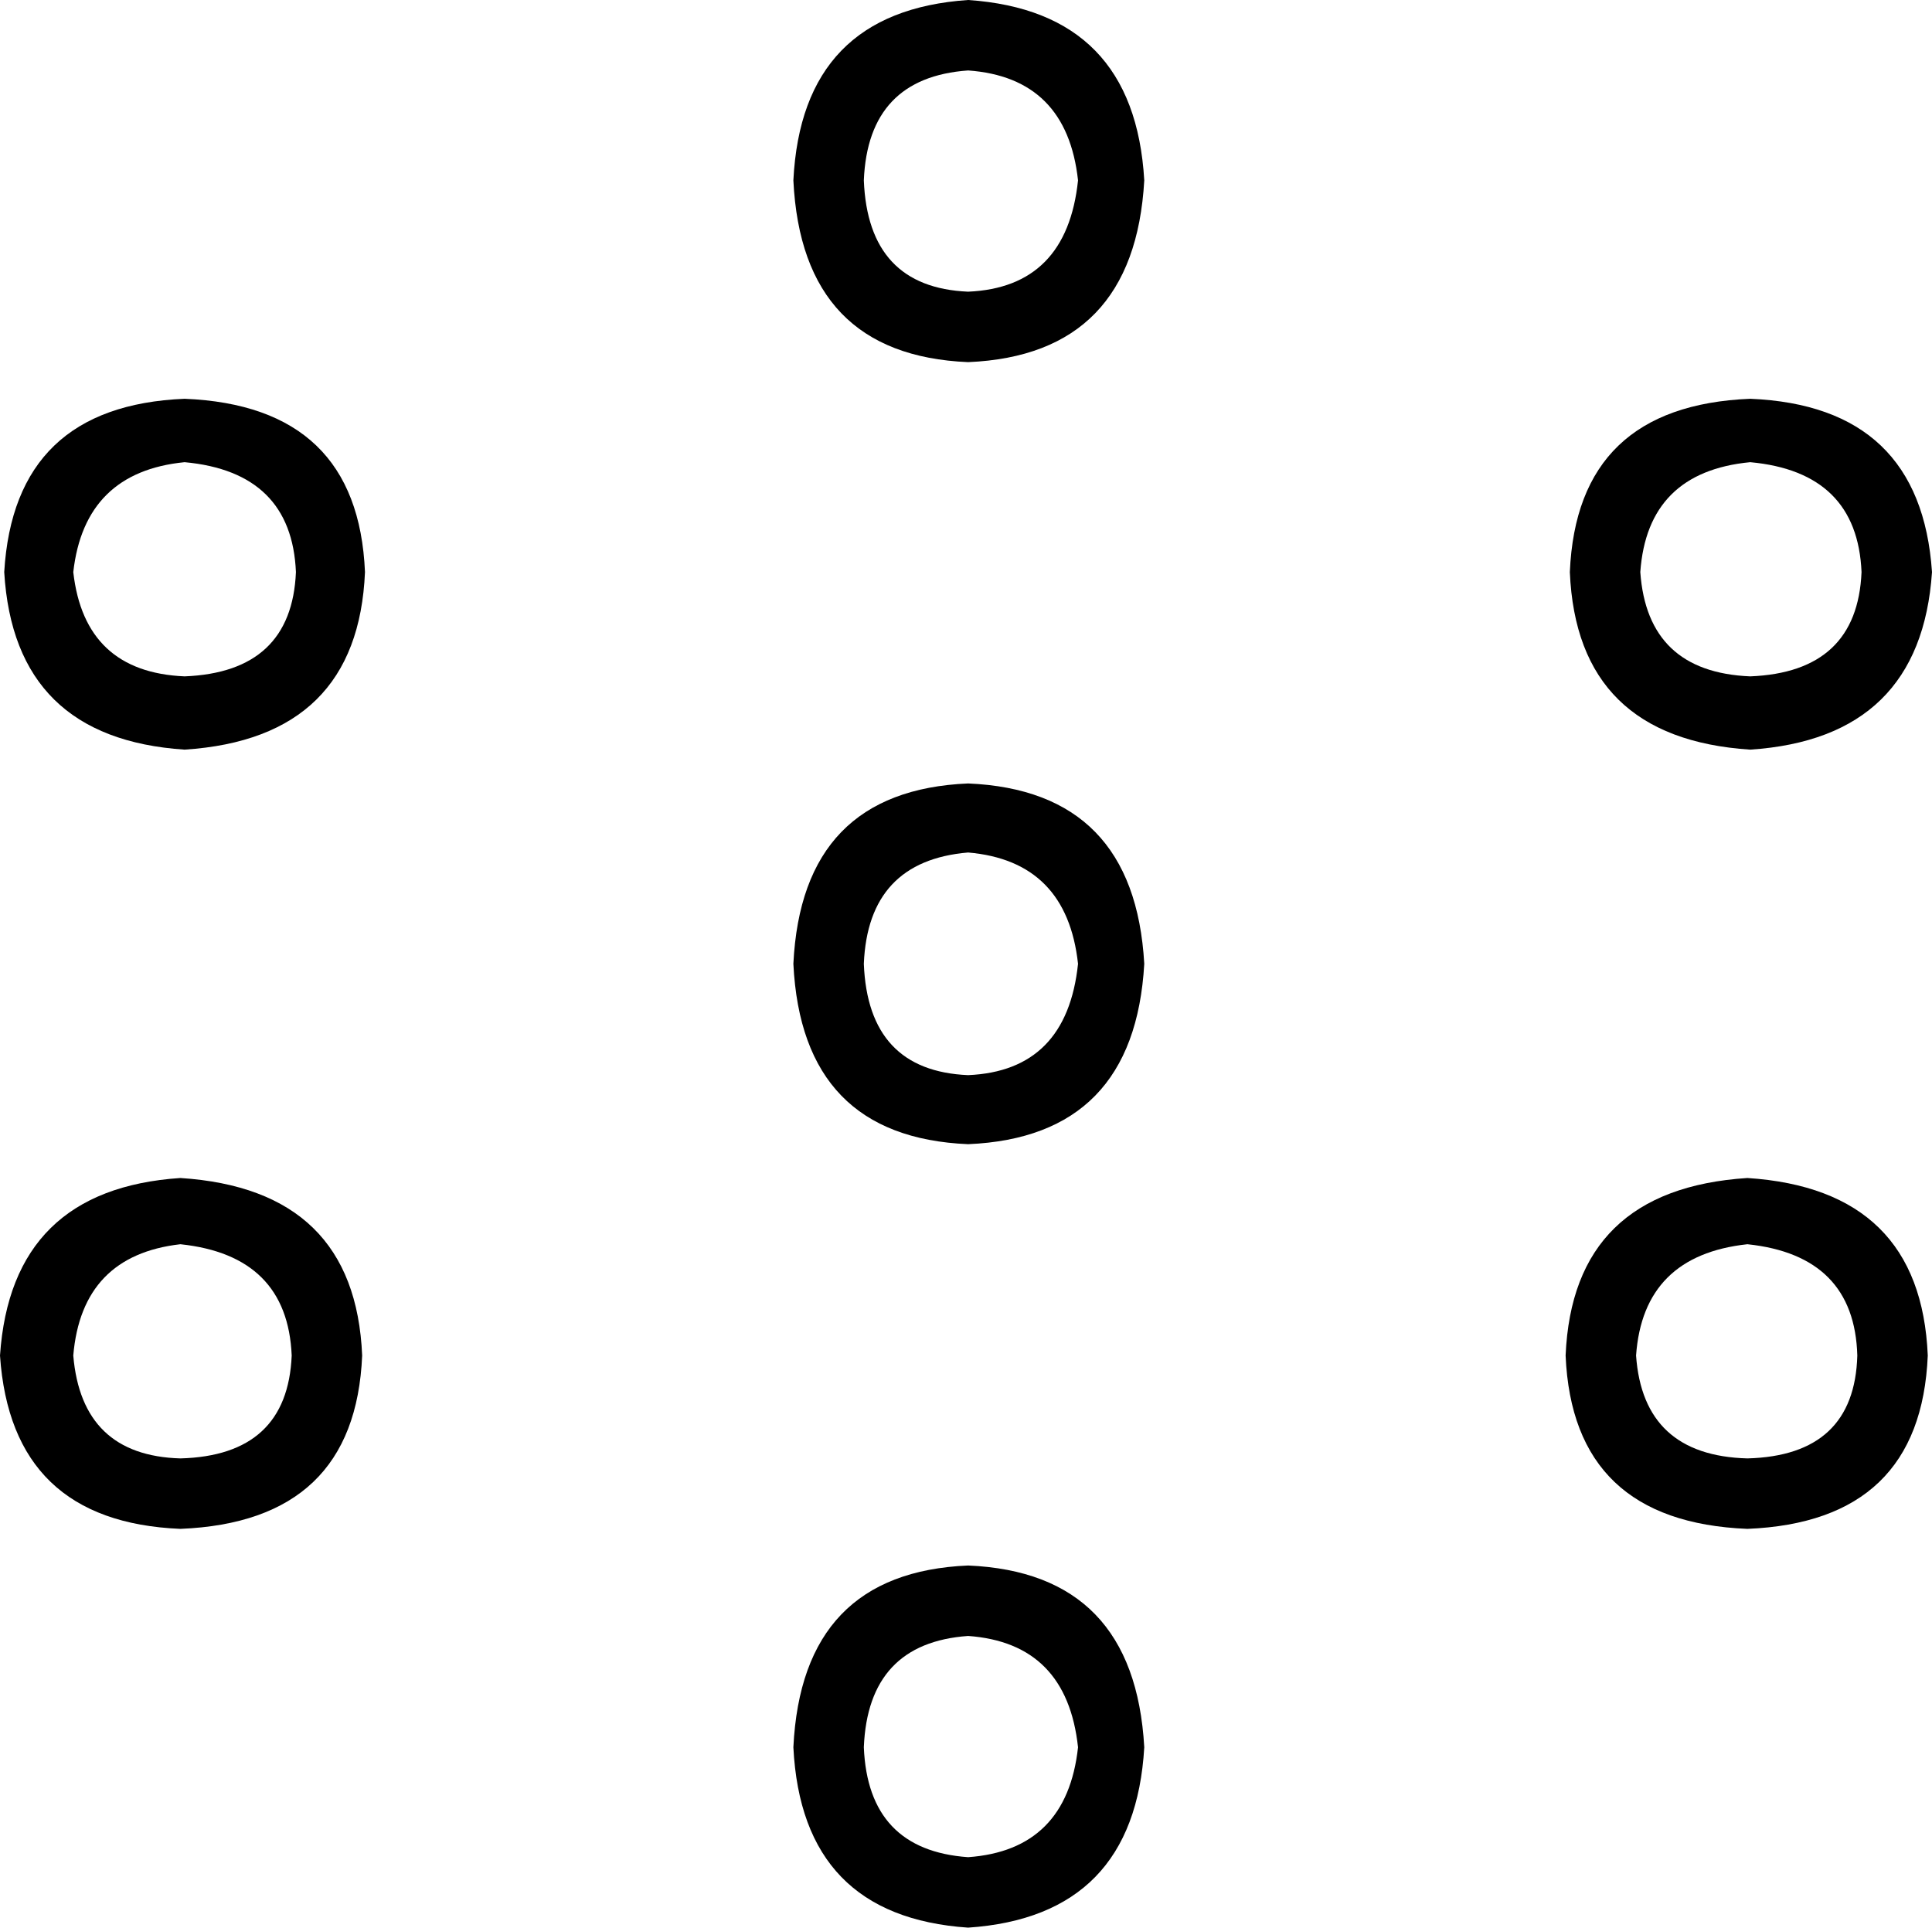 <?xml version='1.0' encoding ='UTF-8' standalone='no'?>
<svg width='13.71' height='13.68' xmlns='http://www.w3.org/2000/svg' xmlns:xlink='http://www.w3.org/1999/xlink'  version='1.1' >
<path style='fill:black; stroke:none' d=' M 6.87 0.5  Q 7.57 0.55 7.65 1.28  Q 7.57 2.04 6.87 2.07  Q 6.16 2.04 6.13 1.28  Q 6.16 0.55 6.87 0.5  Z  M 6.87 0  Q 5.69 0.08 5.63 1.28  Q 5.69 2.52 6.87 2.57  Q 8.05 2.52 8.12 1.28  Q 8.05 0.08 6.87 0  Z  M 1.31 3.28  Q 2.07 3.35 2.1 4.06  Q 2.07 4.77 1.31 4.8  Q 0.6 4.77 0.52 4.06  Q 0.6 3.35 1.31 3.28  Z  M 12.42 3.28  Q 13.18 3.35 13.21 4.06  Q 13.18 4.77 12.42 4.8  Q 11.69 4.77 11.64 4.06  Q 11.69 3.35 12.42 3.28  Z  M 1.31 2.83  Q 0.1 2.88 0.03 4.06  Q 0.1 5.24 1.31 5.32  Q 2.54 5.24 2.59 4.06  Q 2.54 2.88 1.31 2.83  Z  M 12.42 2.83  Q 11.19 2.88 11.14 4.06  Q 11.19 5.24 12.42 5.32  Q 13.63 5.24 13.71 4.06  Q 13.63 2.88 12.42 2.83  Z  M 6.87 6.05  Q 7.57 6.11 7.65 6.84  Q 7.57 7.6 6.87 7.63  Q 6.16 7.6 6.13 6.84  Q 6.16 6.11 6.87 6.05  Z  M 6.87 5.56  Q 5.69 5.61 5.63 6.84  Q 5.69 8.07 6.87 8.12  Q 8.05 8.07 8.12 6.84  Q 8.05 5.61 6.87 5.56  Z  M 1.28 8.83  Q 2.04 8.91 2.07 9.62  Q 2.04 10.33 1.28 10.35  Q 0.58 10.33 0.52 9.62  Q 0.58 8.91 1.28 8.83  Z  M 12.4 8.83  Q 13.16 8.91 13.18 9.62  Q 13.16 10.33 12.4 10.35  Q 11.66 10.33 11.61 9.62  Q 11.66 8.91 12.4 8.83  Z  M 1.28 8.36  Q 0.08 8.44 0 9.62  Q 0.08 10.8 1.28 10.85  Q 2.52 10.8 2.57 9.62  Q 2.52 8.44 1.28 8.36  Z  M 12.4 8.36  Q 11.16 8.44 11.11 9.62  Q 11.16 10.8 12.4 10.85  Q 13.63 10.8 13.68 9.62  Q 13.63 8.44 12.4 8.36  Z  M 6.87 11.61  Q 7.57 11.66 7.65 12.4  Q 7.57 13.13 6.87 13.18  Q 6.16 13.13 6.13 12.4  Q 6.16 11.66 6.87 11.61  Z  M 6.87 11.11  Q 5.69 11.16 5.63 12.4  Q 5.69 13.6 6.87 13.68  Q 8.05 13.6 8.12 12.4  Q 8.05 11.16 6.87 11.11  Z '/></svg>
